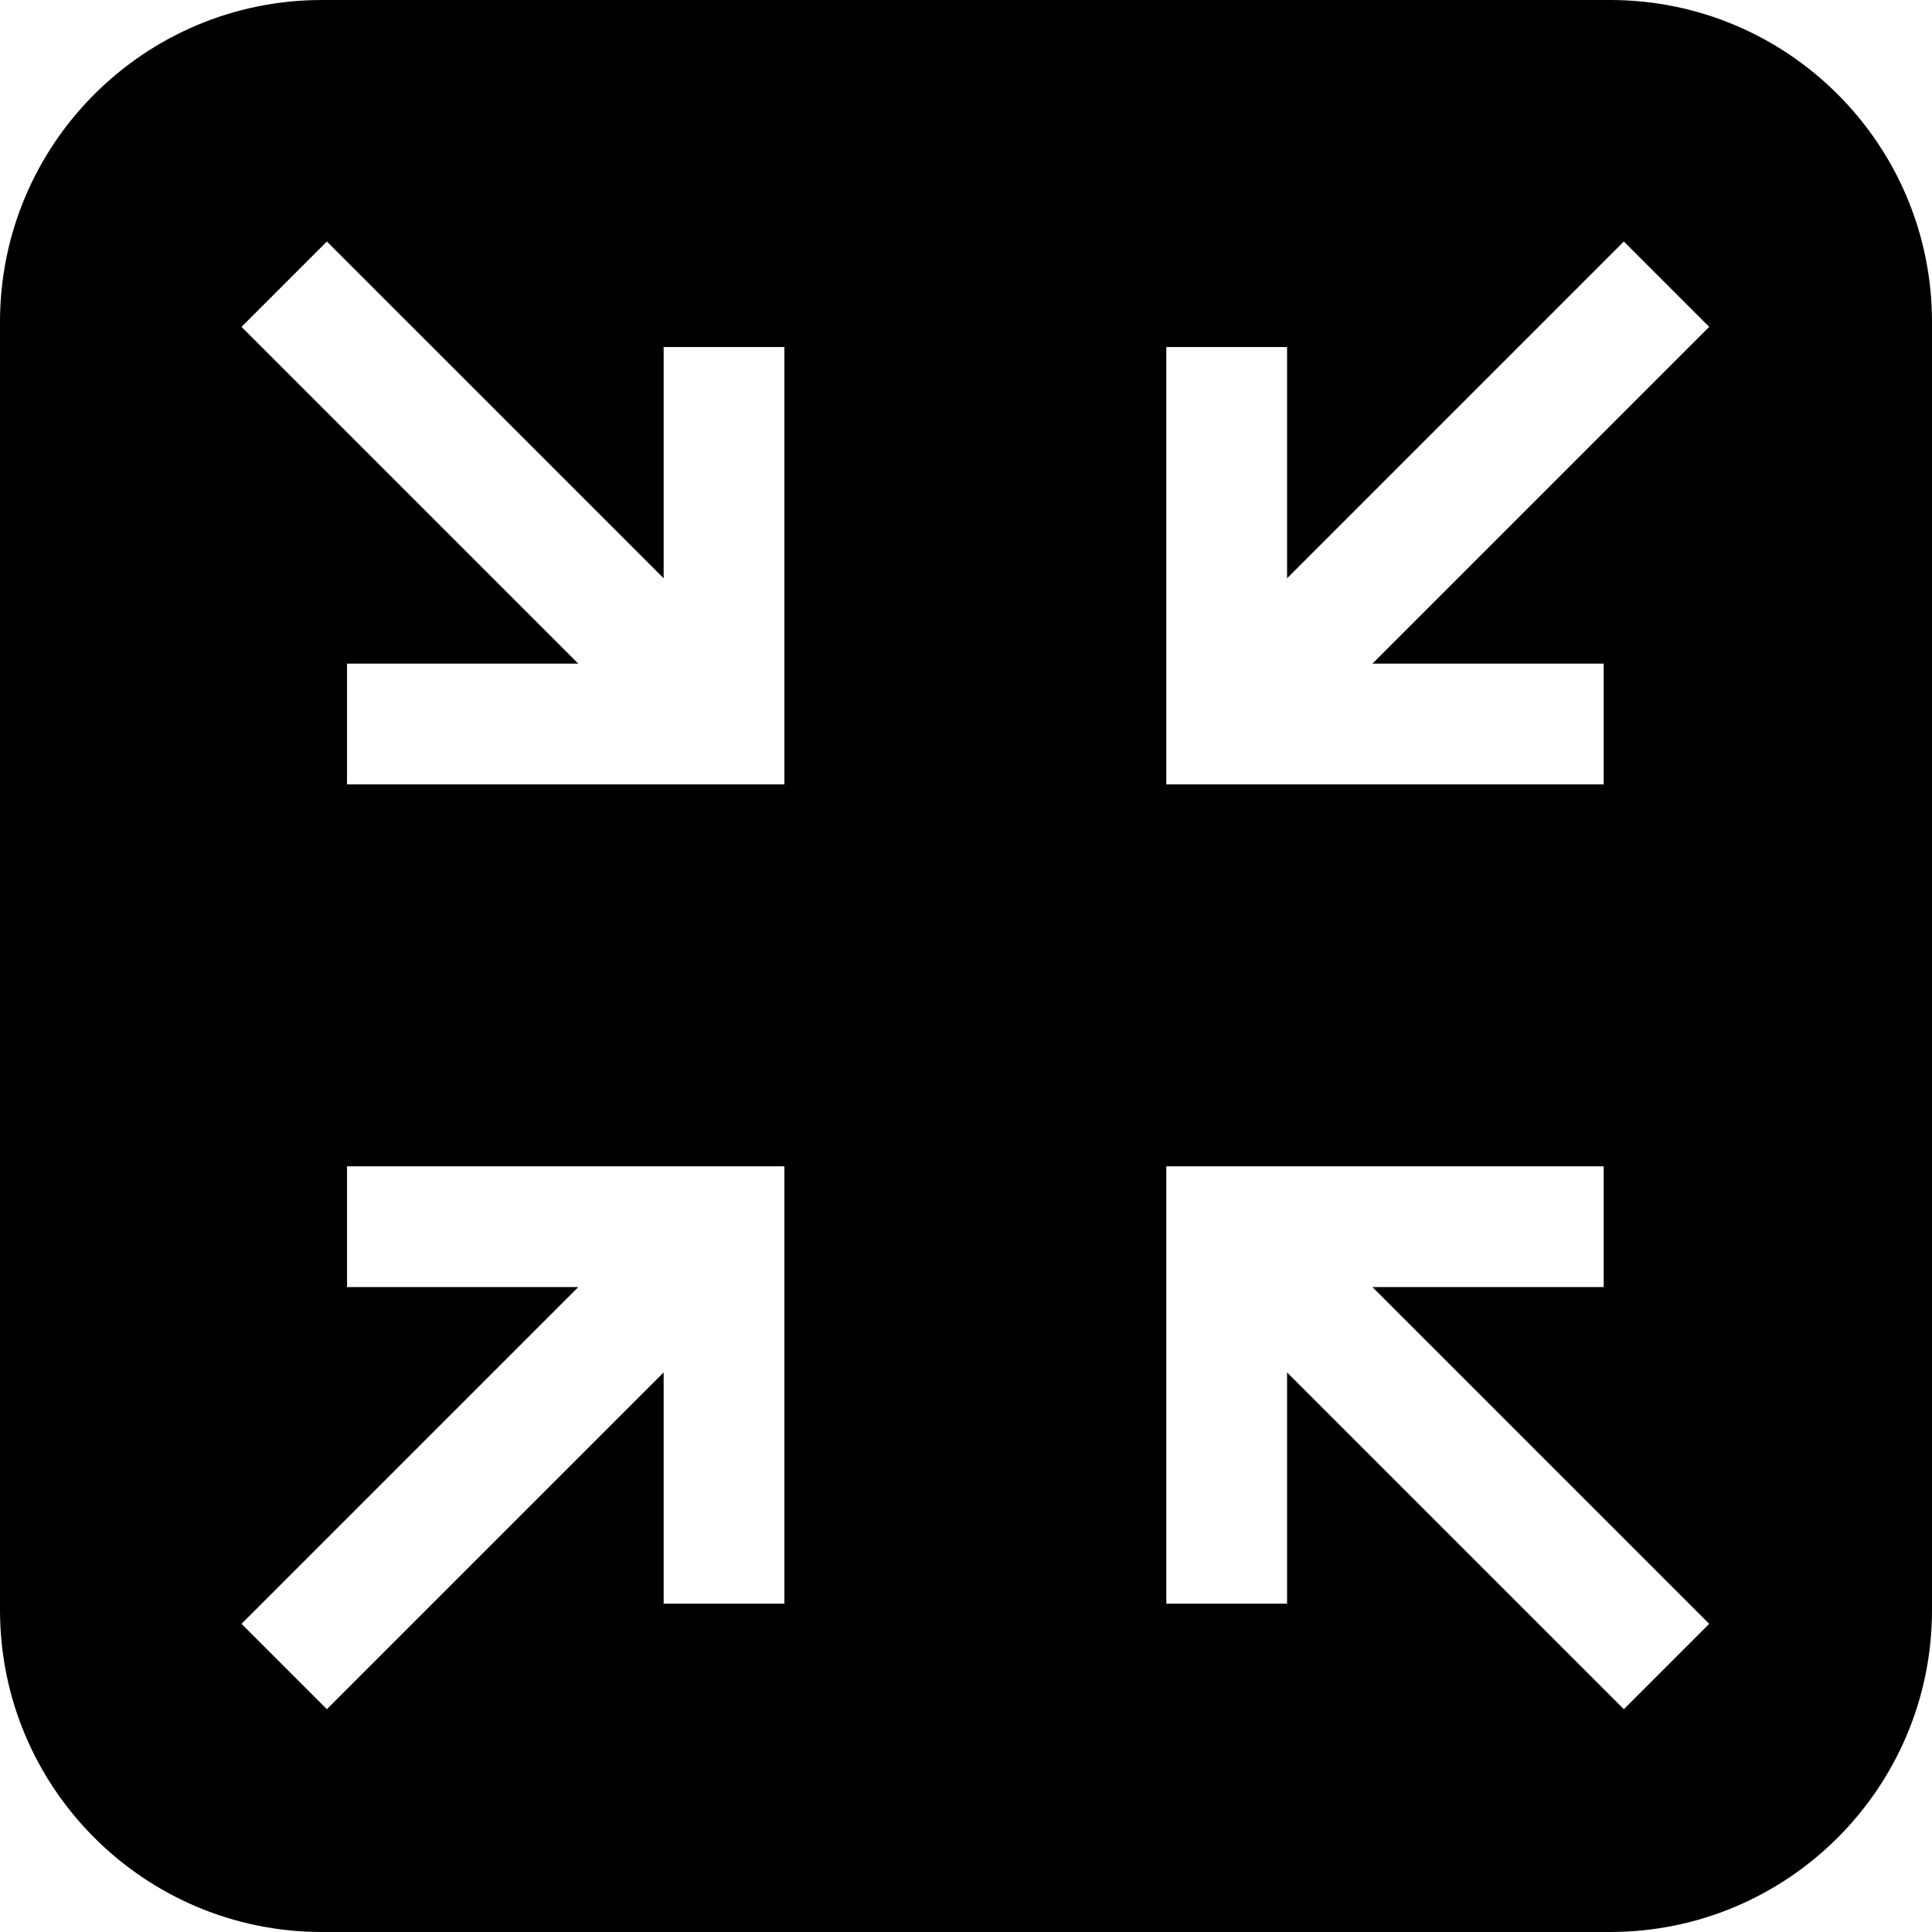 <svg width="32" height="32" viewBox="0 0 32 32" fill="none" xmlns="http://www.w3.org/2000/svg">
<path fill-rule="evenodd" clip-rule="evenodd" d="M5.333 0C2.388 0 0 2.388 0 5.333V26.667C0 29.612 2.388 32 5.333 32C8.279 32 26.667 32 26.667 32C29.612 32 32 29.612 32 26.667V5.333C32 2.388 29.612 0 26.667 0H5.333ZM10.992 9.578V5.748H12.992V12.992H5.748V10.992H9.578L4 5.414L5.414 4L10.992 9.578ZM5.748 21.318H9.578L4 26.896L5.414 28.31L10.992 22.732V26.562H12.992V19.318H5.748V21.318ZM26.562 21.318H22.732L28.31 26.896L26.896 28.31L21.318 22.732V26.562H19.318V19.318H26.562V21.318ZM22.732 10.992H26.562V12.992H19.318V5.748H21.318V9.578L26.896 4L28.31 5.414L22.732 10.992Z" fill="black"/>
</svg>
